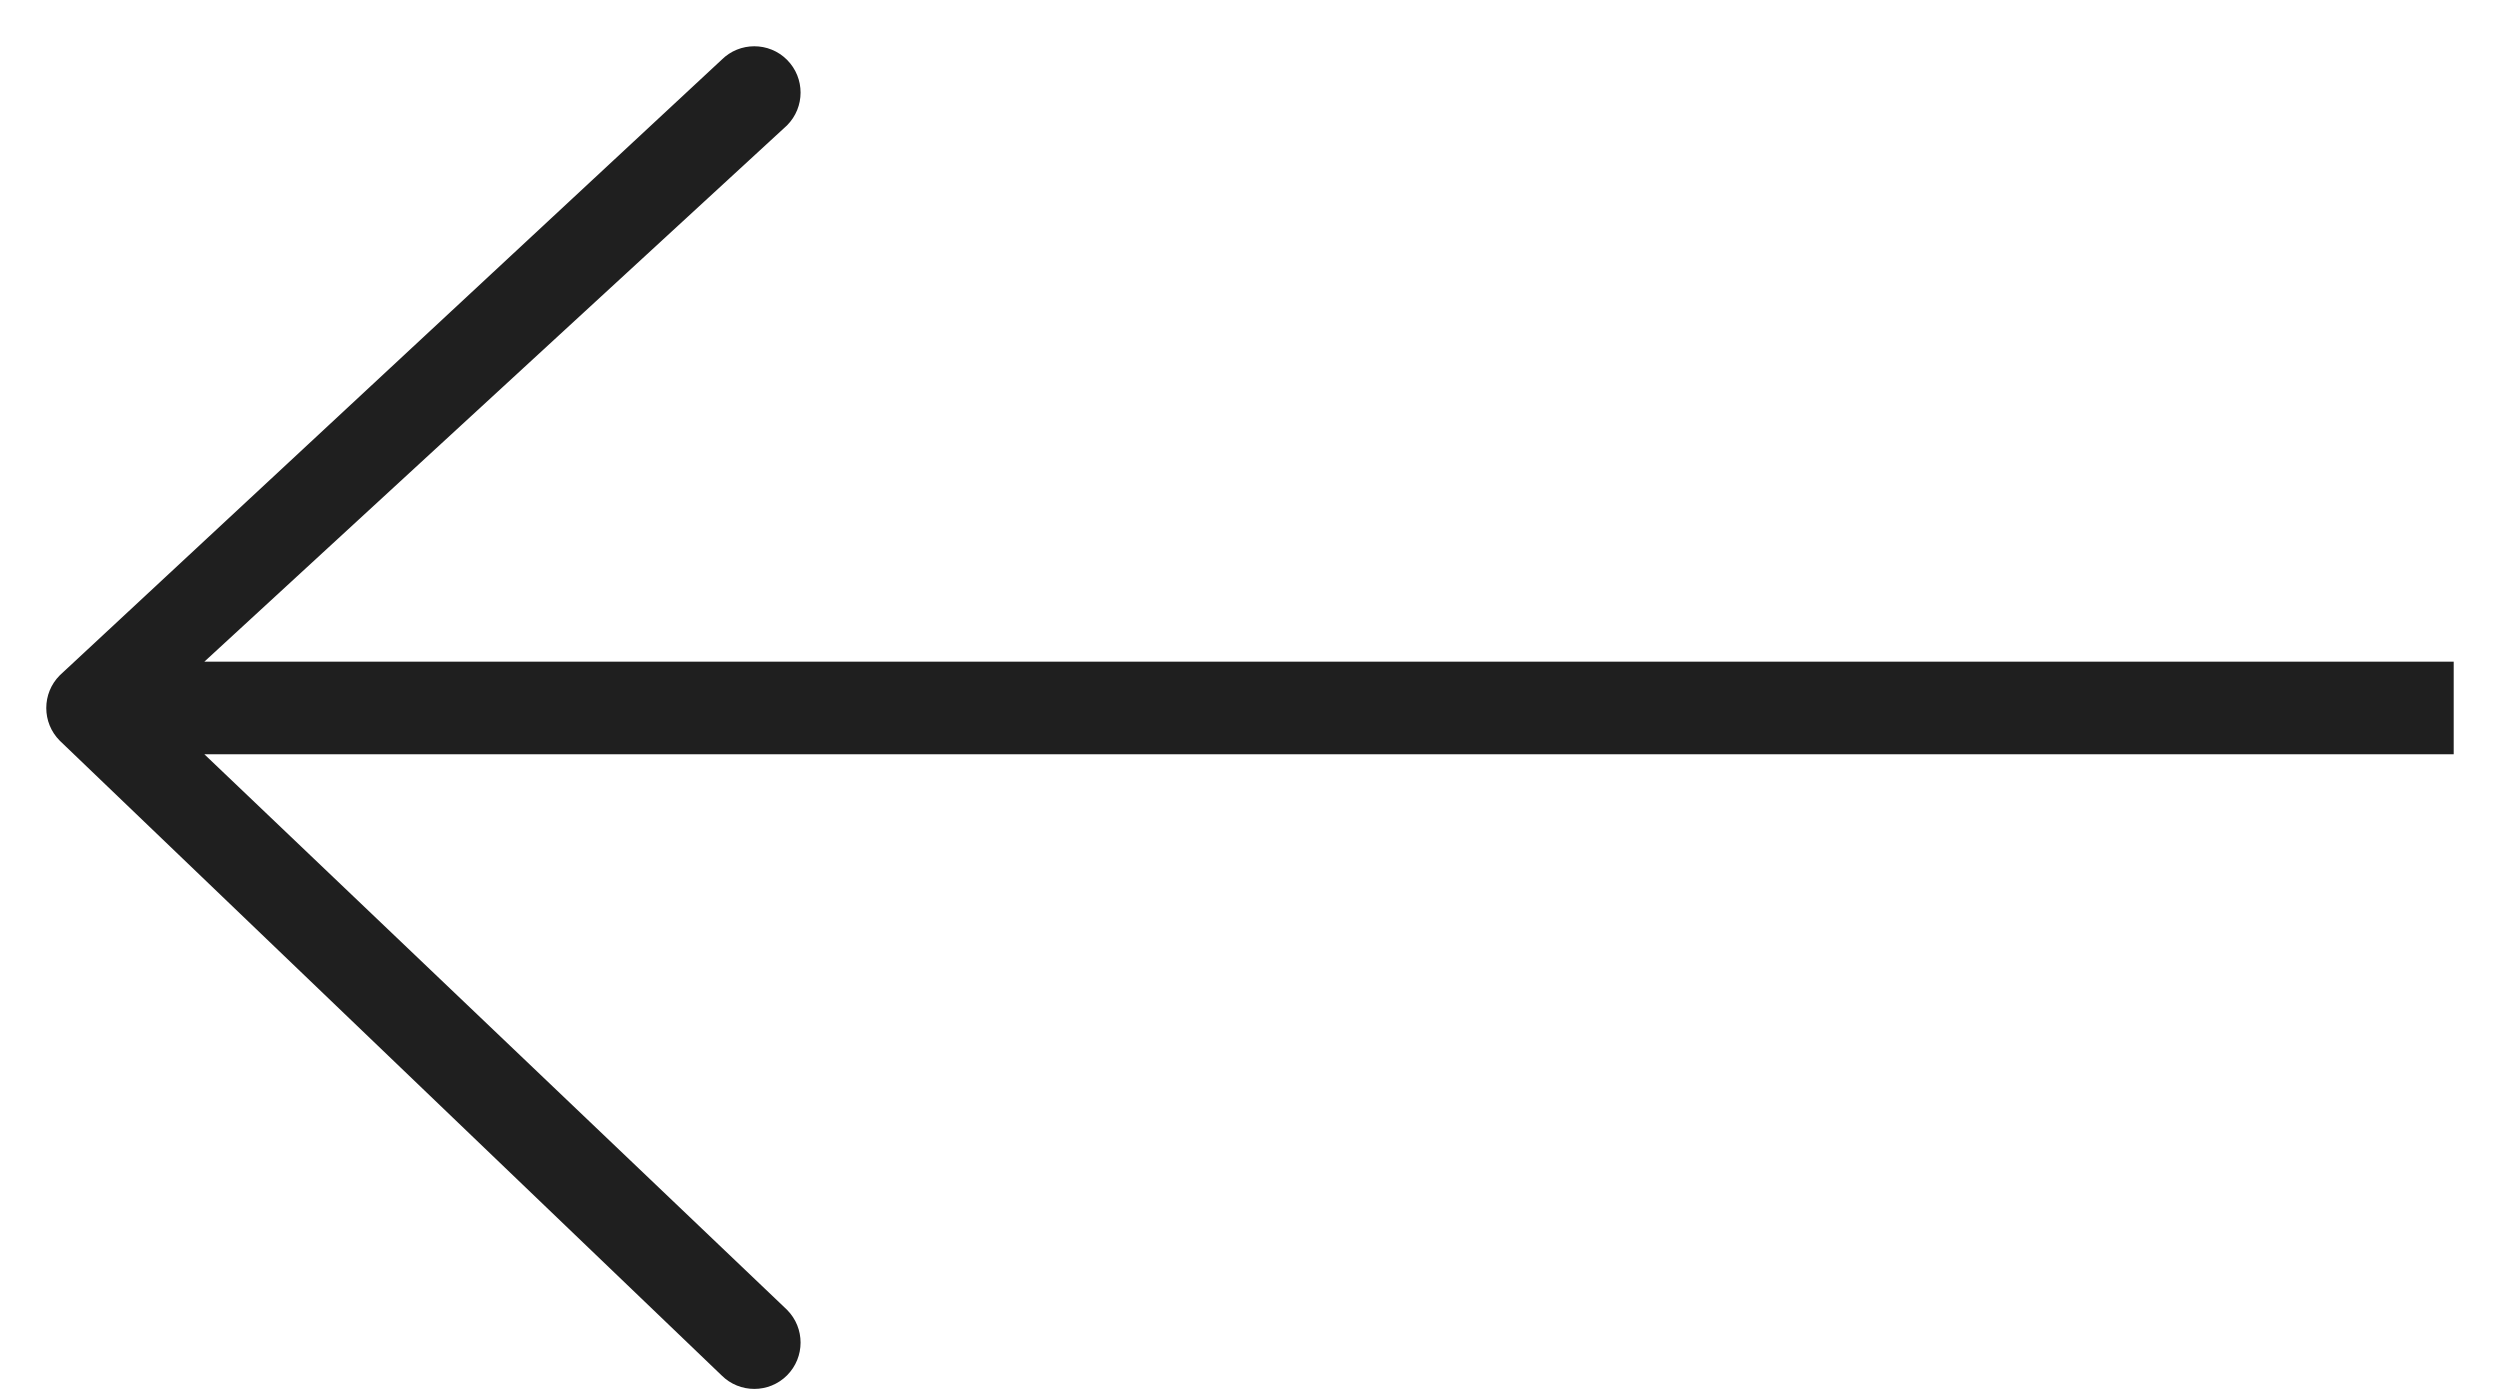 <svg width="27" height="15" viewBox="0 0 27 15" fill="none" xmlns="http://www.w3.org/2000/svg">
<path fill-rule="evenodd" clip-rule="evenodd" d="M7.793 14.854L0.646 8C0.451 7.805 0.451 7.488 0.646 7.293L7.793 0.646C7.988 0.451 8.305 0.451 8.5 0.646C8.695 0.842 8.695 1.158 8.5 1.354L2.207 7.146L26.5 7.146L26.5 8.146L2.207 8.146L8.5 14.146C8.695 14.342 8.695 14.658 8.5 14.854C8.305 15.049 7.988 15.049 7.793 14.854Z" fill="#1F1F1F"/>
</svg>

